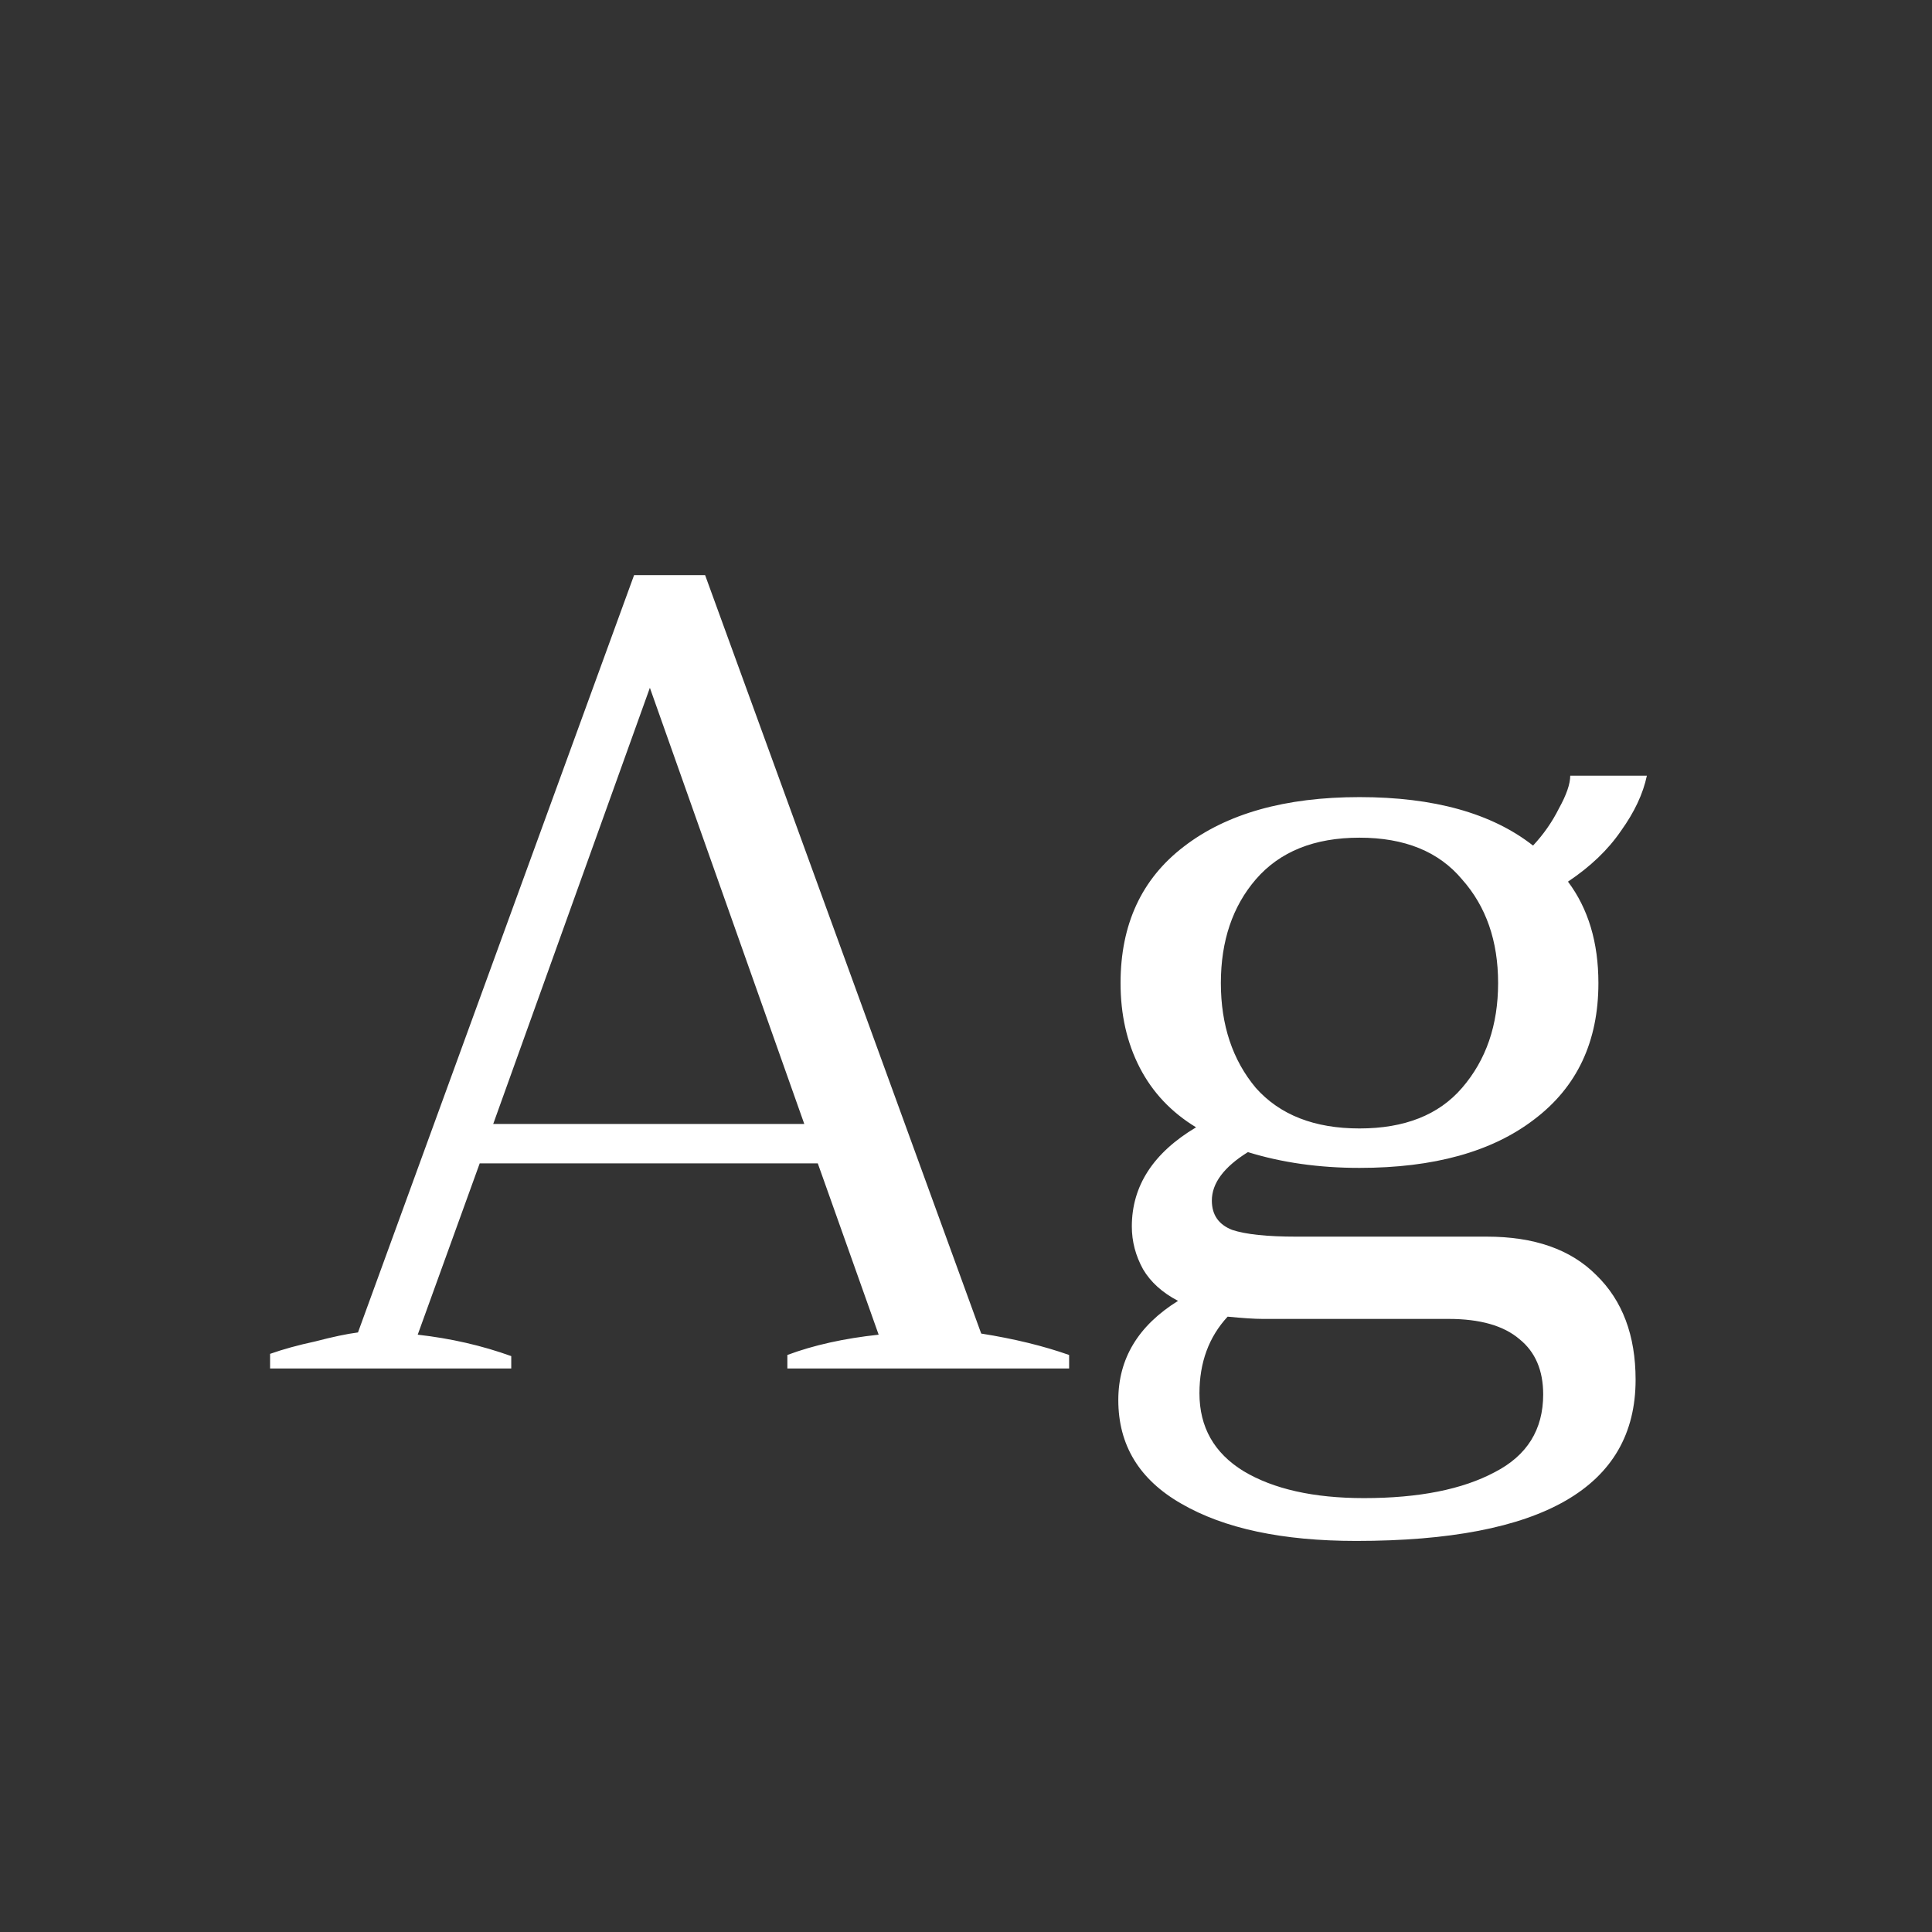 <svg width="24" height="24" viewBox="0 0 24 24" fill="none" xmlns="http://www.w3.org/2000/svg">
<rect x="0" y="0" width="24" height="24" fill="#333333" stroke="none"/>
<path d="M12.189 16.566C12.6 16.631 12.963 16.72 13.281 16.832V17H9.781V16.832C10.107 16.71 10.486 16.626 10.915 16.58L10.159 14.452H5.959L5.189 16.58C5.599 16.626 5.987 16.715 6.351 16.846V17H3.355V16.818C3.514 16.762 3.7 16.71 3.915 16.664C4.13 16.608 4.307 16.57 4.447 16.552L7.877 7.144H8.759L12.189 16.566ZM9.991 13.962L8.073 8.544L6.127 13.962H9.991ZM18.47 15.362C19.058 15.362 19.511 15.52 19.828 15.838C20.155 16.155 20.318 16.589 20.318 17.14C20.318 18.474 19.161 19.142 16.846 19.142C15.931 19.142 15.208 18.988 14.676 18.68C14.153 18.381 13.892 17.952 13.892 17.392C13.892 16.878 14.139 16.468 14.634 16.16C14.438 16.057 14.293 15.926 14.2 15.768C14.107 15.6 14.06 15.422 14.06 15.236C14.06 14.732 14.326 14.321 14.858 14.004C14.55 13.817 14.317 13.57 14.158 13.262C13.999 12.954 13.92 12.604 13.92 12.212C13.92 11.484 14.181 10.919 14.704 10.518C15.236 10.107 15.964 9.902 16.888 9.902C17.812 9.902 18.531 10.102 19.044 10.504C19.175 10.364 19.282 10.21 19.366 10.042C19.459 9.874 19.506 9.738 19.506 9.636H20.458C20.411 9.86 20.304 10.088 20.136 10.322C19.977 10.555 19.758 10.765 19.478 10.952C19.73 11.288 19.856 11.708 19.856 12.212C19.856 12.94 19.59 13.504 19.058 13.906C18.535 14.307 17.812 14.508 16.888 14.508C16.384 14.508 15.922 14.442 15.502 14.312C15.203 14.498 15.054 14.699 15.054 14.914C15.054 15.091 15.138 15.212 15.306 15.278C15.474 15.334 15.74 15.362 16.104 15.362H18.47ZM16.888 10.406C16.328 10.406 15.899 10.578 15.6 10.924C15.311 11.26 15.166 11.689 15.166 12.212C15.166 12.734 15.311 13.168 15.6 13.514C15.899 13.85 16.328 14.018 16.888 14.018C17.448 14.018 17.873 13.85 18.162 13.514C18.461 13.168 18.61 12.734 18.61 12.212C18.61 11.689 18.461 11.26 18.162 10.924C17.873 10.578 17.448 10.406 16.888 10.406ZM16.944 18.61C17.625 18.61 18.167 18.502 18.568 18.288C18.969 18.082 19.17 17.76 19.17 17.322C19.17 17.023 19.072 16.794 18.876 16.636C18.68 16.468 18.386 16.384 17.994 16.384H15.684C15.581 16.384 15.437 16.374 15.25 16.356C15.017 16.608 14.9 16.925 14.9 17.308C14.9 17.728 15.082 18.05 15.446 18.274C15.819 18.498 16.319 18.61 16.944 18.61Z" fill="white"/>
</svg>
